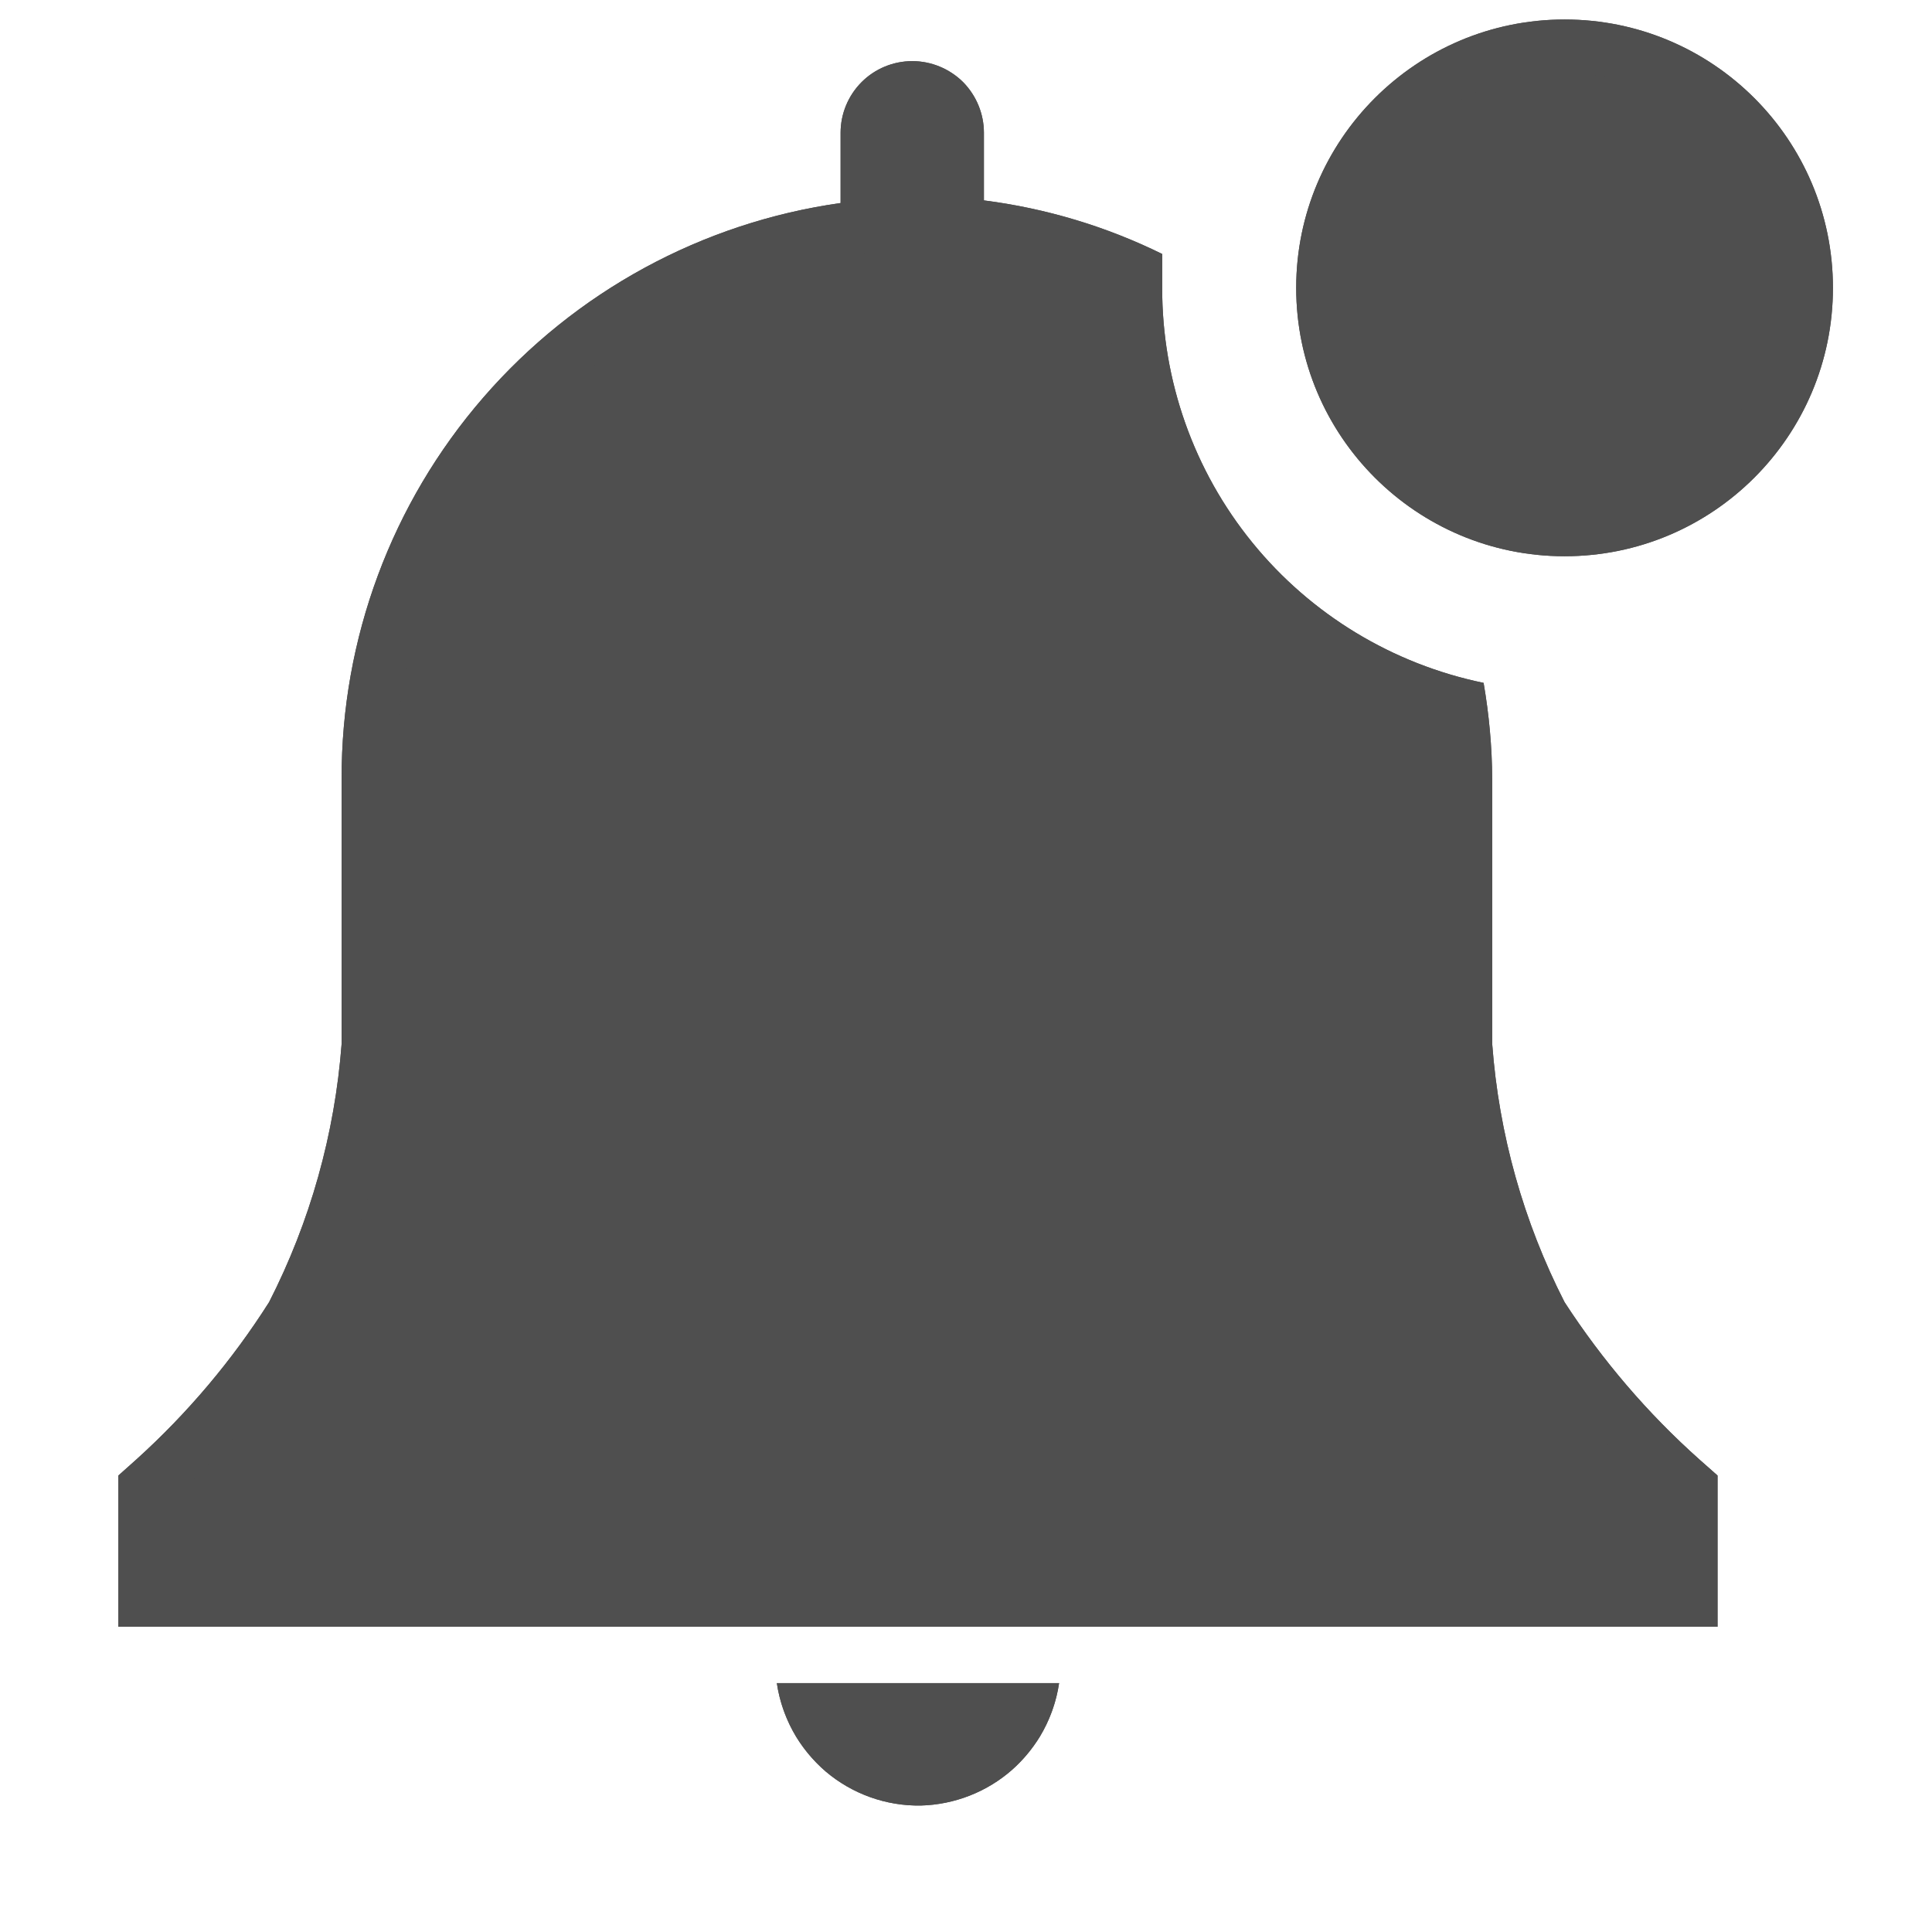 <svg width="11" height="11" viewBox="0 0 11 11" fill="none" xmlns="http://www.w3.org/2000/svg">
<path d="M9.779 8.401L9.675 8.309C9.381 8.047 9.123 7.745 8.908 7.414C8.674 6.956 8.534 6.457 8.496 5.944V4.435C8.495 4.251 8.478 4.068 8.447 3.888C7.929 3.781 7.464 3.499 7.131 3.09C6.797 2.68 6.616 2.167 6.617 1.639V1.446C6.298 1.289 5.955 1.186 5.602 1.141V0.756C5.602 0.648 5.559 0.544 5.483 0.467C5.406 0.391 5.302 0.348 5.194 0.348C5.086 0.348 4.982 0.391 4.906 0.467C4.829 0.544 4.786 0.648 4.786 0.756V1.156C3.997 1.267 3.274 1.661 2.752 2.263C2.229 2.866 1.943 3.637 1.945 4.435V5.944C1.906 6.457 1.766 6.956 1.532 7.414C1.322 7.745 1.068 8.046 0.777 8.309L0.674 8.401V9.262H9.779V8.401Z" fill="#4F4F4F"/>
<path d="M5.242 10.28C5.434 10.275 5.619 10.203 5.763 10.076C5.907 9.948 6.002 9.774 6.03 9.583H4.423C4.452 9.779 4.551 9.957 4.701 10.086C4.852 10.214 5.044 10.283 5.242 10.28Z" fill="#4F4F4F"/>
<path d="M8.908 3.167C9.752 3.167 10.436 2.483 10.436 1.639C10.436 0.795 9.752 0.111 8.908 0.111C8.065 0.111 7.38 0.795 7.38 1.639C7.38 2.483 8.065 3.167 8.908 3.167Z" fill="#4F4F4F"/>
<path fill-rule="evenodd" clip-rule="evenodd" d="M4.533 9.889C4.477 9.796 4.439 9.692 4.423 9.583H6.03C6.014 9.692 5.976 9.796 5.92 9.889C5.877 9.958 5.825 10.021 5.763 10.076C5.619 10.203 5.434 10.275 5.242 10.28C5.044 10.283 4.852 10.214 4.701 10.086C4.635 10.029 4.578 9.962 4.533 9.889ZM4.947 9.889C5.032 9.946 5.133 9.976 5.236 9.974C5.333 9.972 5.426 9.942 5.506 9.889H4.947ZM9.472 8.537C9.157 8.256 8.881 7.934 8.652 7.58L8.643 7.567L8.636 7.553C8.384 7.059 8.232 6.52 8.191 5.967L8.19 5.956V4.436C8.19 4.335 8.184 4.234 8.173 4.134C7.672 3.986 7.226 3.69 6.894 3.282C6.517 2.819 6.311 2.24 6.311 1.643C6.072 1.544 5.821 1.477 5.563 1.444L5.297 1.41V0.756C5.297 0.729 5.286 0.703 5.267 0.683C5.247 0.664 5.221 0.653 5.194 0.653C5.167 0.653 5.141 0.664 5.122 0.683C5.103 0.703 5.092 0.729 5.092 0.756V1.422L4.829 1.459C4.112 1.56 3.457 1.917 2.983 2.464C2.509 3.01 2.249 3.71 2.25 4.434L2.25 5.956L2.249 5.967C2.208 6.52 2.057 7.059 1.804 7.553L1.798 7.566L1.79 7.578C1.565 7.932 1.293 8.254 0.983 8.535L0.98 8.538L0.979 8.957H9.474L9.473 8.538L9.472 8.537ZM9.779 8.401L9.675 8.309C9.381 8.047 9.123 7.745 8.908 7.414C8.674 6.956 8.534 6.457 8.496 5.944V4.435C8.495 4.251 8.478 4.068 8.447 3.888C7.929 3.781 7.464 3.499 7.131 3.09C6.797 2.68 6.616 2.167 6.617 1.639V1.446C6.298 1.289 5.955 1.186 5.602 1.141V0.756C5.602 0.648 5.559 0.544 5.483 0.467C5.406 0.391 5.302 0.348 5.194 0.348C5.086 0.348 4.982 0.391 4.906 0.467C4.829 0.544 4.786 0.648 4.786 0.756V1.156C3.997 1.267 3.274 1.661 2.752 2.263C2.229 2.866 1.943 3.637 1.945 4.435V5.944C1.906 6.457 1.766 6.956 1.532 7.414C1.322 7.745 1.068 8.046 0.777 8.309L0.674 8.401V9.262H9.779V8.401ZM8.908 2.861C9.583 2.861 10.13 2.314 10.13 1.639C10.13 0.964 9.583 0.417 8.908 0.417C8.233 0.417 7.686 0.964 7.686 1.639C7.686 2.314 8.233 2.861 8.908 2.861ZM10.436 1.639C10.436 2.483 9.752 3.167 8.908 3.167C8.065 3.167 7.38 2.483 7.38 1.639C7.38 0.795 8.065 0.111 8.908 0.111C9.752 0.111 10.436 0.795 10.436 1.639Z" fill="#4F4F4F"/>
</svg>
